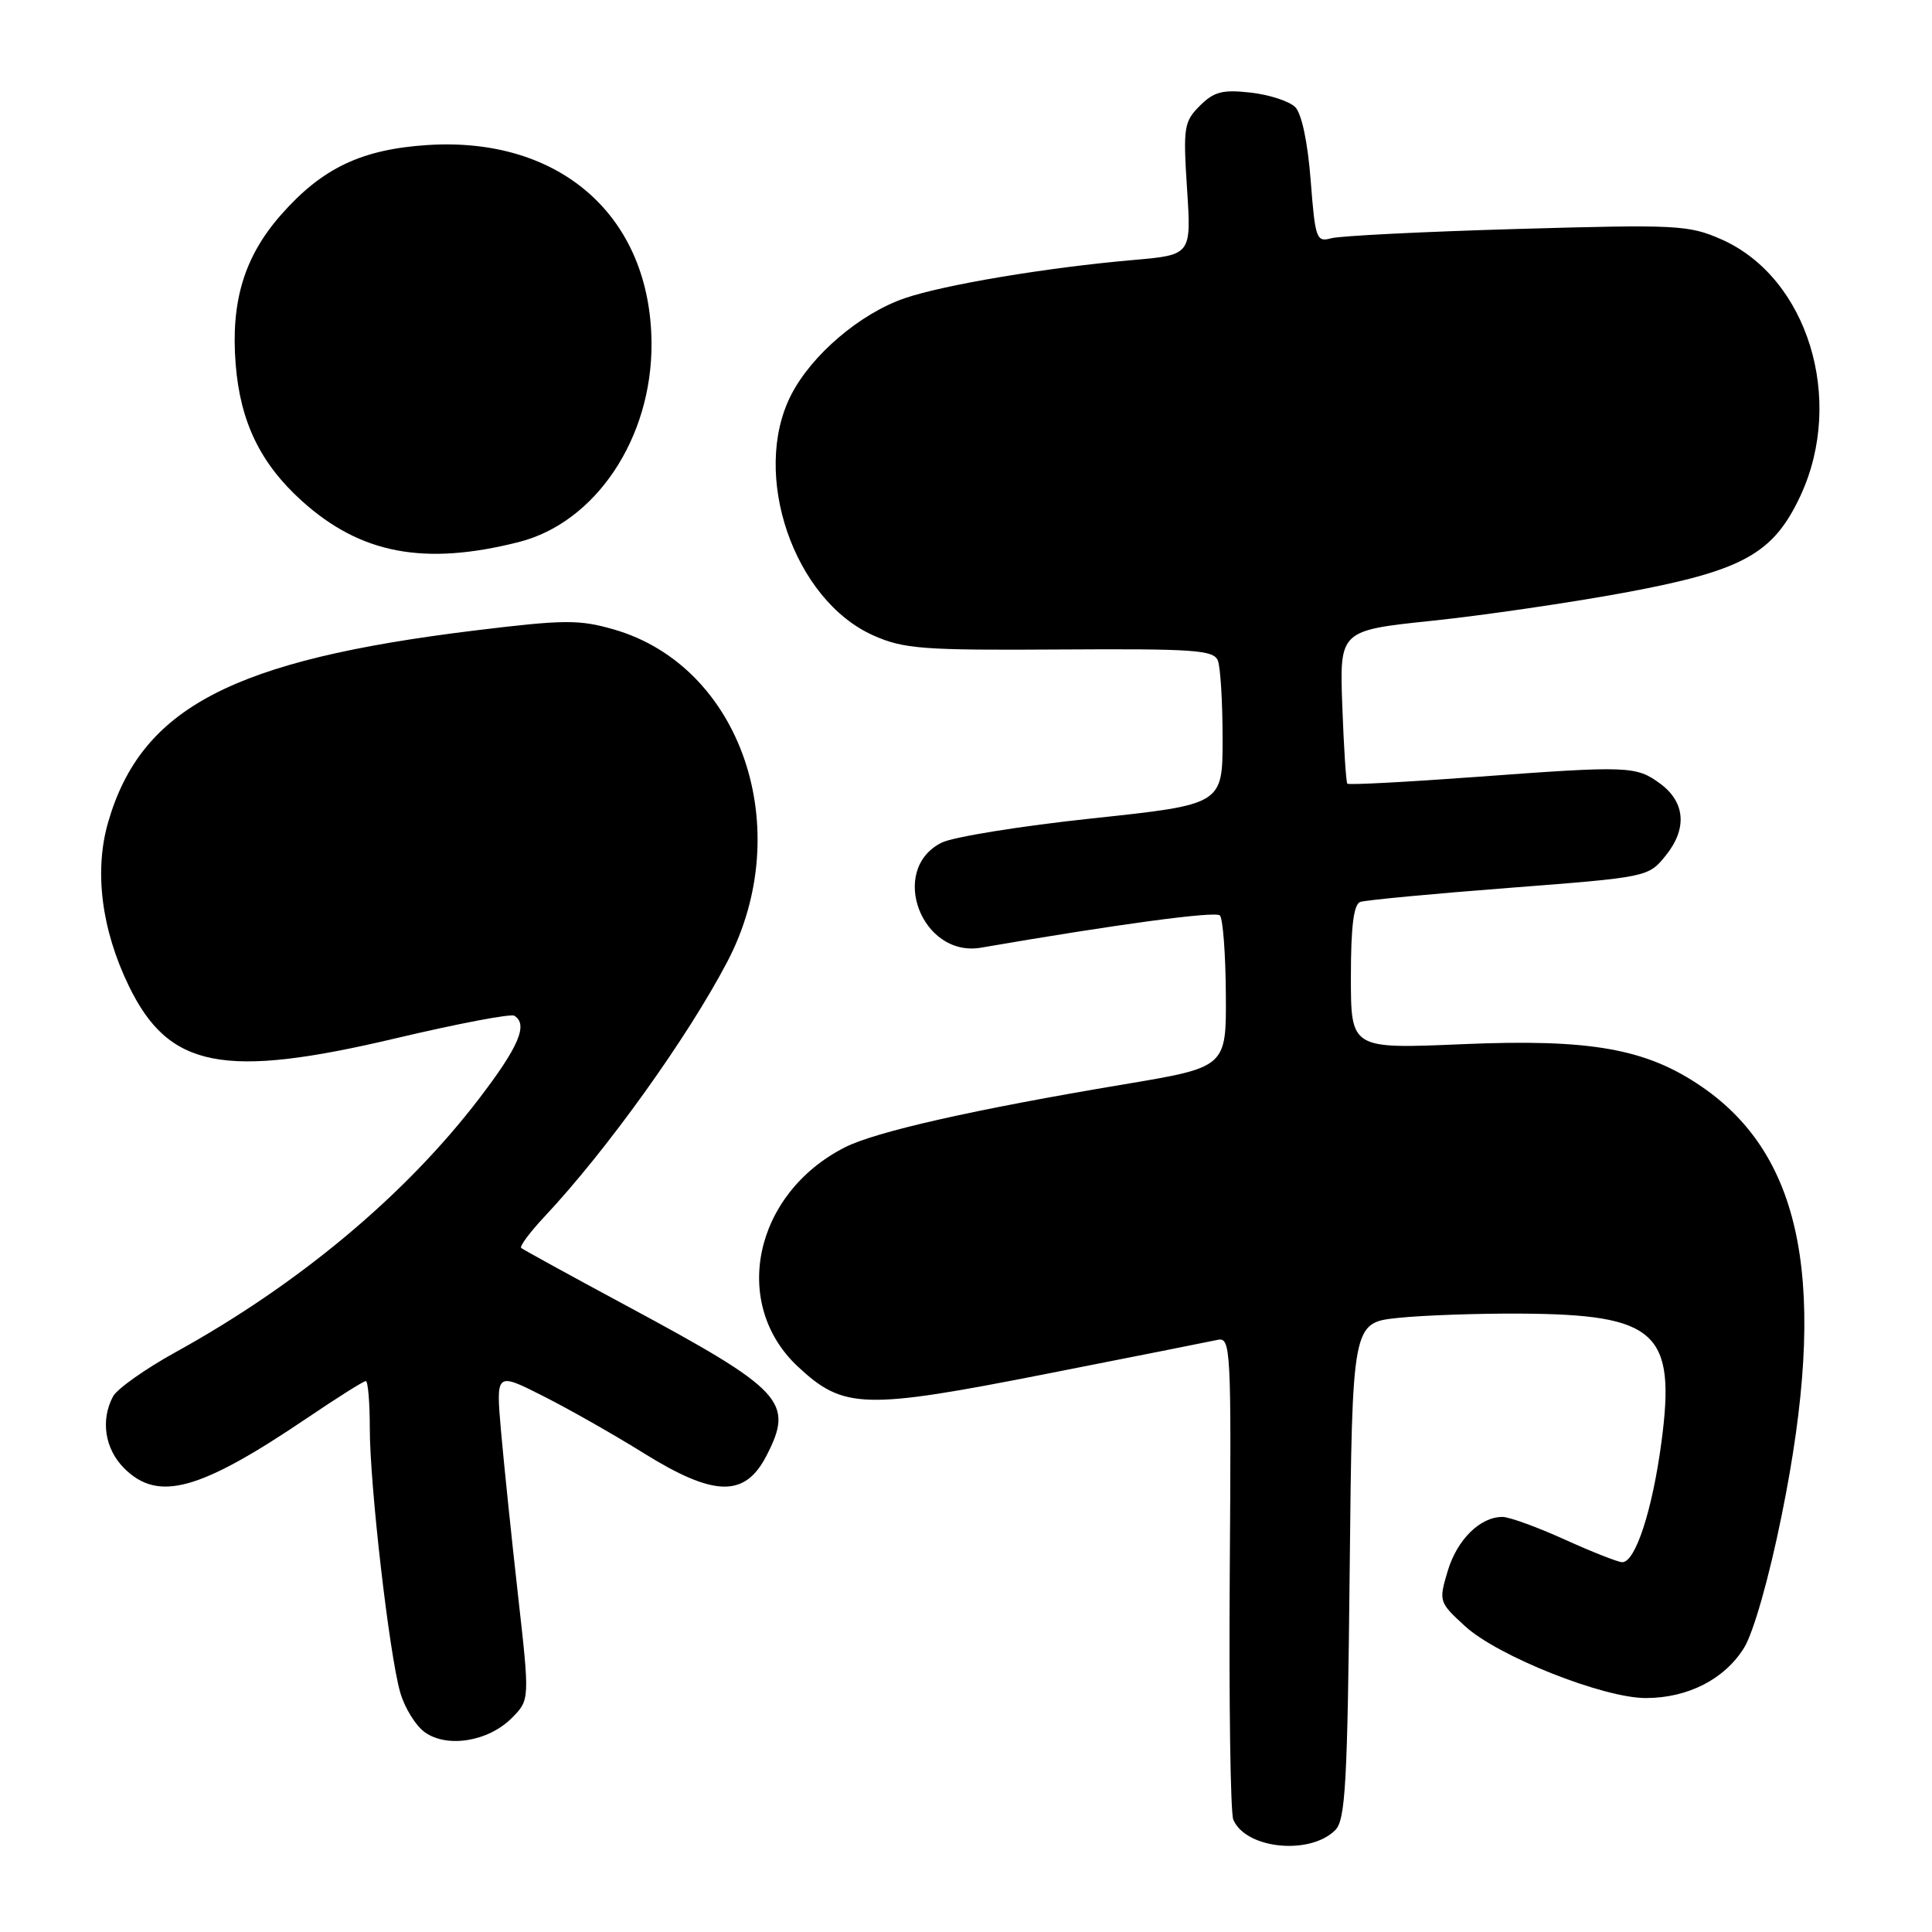 <?xml version="1.0" encoding="UTF-8" standalone="no"?>
<!DOCTYPE svg PUBLIC "-//W3C//DTD SVG 1.1//EN" "http://www.w3.org/Graphics/SVG/1.1/DTD/svg11.dtd" >
<svg xmlns="http://www.w3.org/2000/svg" xmlns:xlink="http://www.w3.org/1999/xlink" version="1.1" viewBox="0 0 256 256">
 <g >
 <path fill="currentColor"
d=" M 176.93 242.50 C 178.28 241.15 178.55 236.29 178.84 208.10 C 179.18 175.27 179.18 175.27 185.24 174.63 C 188.57 174.28 195.84 174.03 201.40 174.06 C 219.51 174.16 222.09 176.50 220.15 191.09 C 218.95 200.11 216.70 207.00 214.96 207.00 C 214.41 207.00 210.98 205.65 207.34 204.00 C 203.70 202.35 199.99 201.00 199.08 201.00 C 196.12 201.00 193.08 204.00 191.83 208.16 C 190.63 212.19 190.66 212.30 194.14 215.49 C 198.46 219.45 212.43 225.00 218.07 225.00 C 223.64 225.00 228.52 222.51 231.10 218.34 C 232.35 216.31 234.41 209.08 236.10 200.70 C 242.23 170.47 239.03 153.31 225.53 144.02 C 218.16 138.95 210.79 137.63 193.75 138.36 C 179.00 138.99 179.00 138.99 179.00 129.46 C 179.00 122.74 179.37 119.81 180.25 119.51 C 180.94 119.27 189.80 118.43 199.95 117.65 C 218.34 116.23 218.42 116.22 220.72 113.36 C 223.58 109.83 223.32 106.30 220.00 103.85 C 216.80 101.49 215.83 101.45 195.67 102.94 C 186.42 103.62 178.71 104.03 178.53 103.84 C 178.36 103.65 178.06 99.01 177.86 93.52 C 177.50 83.54 177.50 83.54 189.80 82.25 C 196.57 81.54 207.98 79.87 215.15 78.55 C 230.95 75.63 234.96 73.42 238.57 65.69 C 244.50 52.94 239.53 36.78 228.12 31.73 C 223.78 29.81 222.25 29.73 201.01 30.34 C 188.63 30.70 177.56 31.25 176.40 31.57 C 174.43 32.12 174.27 31.66 173.67 23.88 C 173.28 18.85 172.48 15.05 171.62 14.19 C 170.84 13.41 168.19 12.55 165.72 12.27 C 161.99 11.85 160.85 12.15 158.98 14.02 C 156.88 16.12 156.76 16.88 157.29 25.03 C 157.86 33.78 157.86 33.78 150.18 34.45 C 138.71 35.45 125.09 37.73 119.87 39.52 C 113.98 41.54 107.53 47.03 104.82 52.35 C 99.46 62.85 105.19 79.54 115.75 84.21 C 119.76 85.99 122.30 86.18 140.49 86.06 C 158.30 85.95 160.84 86.13 161.38 87.55 C 161.72 88.44 162.00 93.09 162.00 97.88 C 162.00 106.60 162.00 106.60 144.75 108.44 C 135.26 109.45 126.27 110.90 124.76 111.66 C 117.69 115.22 122.10 126.93 130.00 125.57 C 147.98 122.47 161.04 120.71 161.64 121.30 C 162.04 121.71 162.40 126.39 162.43 131.72 C 162.50 141.41 162.50 141.41 149.00 143.67 C 129.11 147.00 116.02 149.95 111.93 152.04 C 99.90 158.17 96.79 172.75 105.74 181.10 C 111.78 186.73 114.47 186.81 138.67 182.04 C 150.12 179.79 160.33 177.76 161.33 177.54 C 163.09 177.16 163.16 178.54 162.95 208.32 C 162.83 225.47 163.04 240.23 163.42 241.12 C 165.08 245.00 173.56 245.86 176.93 242.50 Z  M 67.80 227.66 C 70.20 225.25 70.20 225.25 68.64 211.38 C 67.78 203.74 66.77 193.97 66.39 189.66 C 65.71 181.82 65.71 181.82 71.94 184.97 C 75.37 186.70 81.38 190.11 85.31 192.56 C 94.62 198.35 98.69 198.44 101.54 192.93 C 105.26 185.74 103.85 184.23 83.00 173.01 C 75.58 169.02 69.30 165.57 69.06 165.36 C 68.83 165.14 70.21 163.28 72.13 161.23 C 80.37 152.46 91.14 137.44 96.39 127.40 C 105.57 109.82 98.24 88.32 81.39 83.42 C 76.75 82.08 74.84 82.09 62.94 83.54 C 30.81 87.47 18.74 93.77 14.34 108.91 C 12.46 115.37 13.43 123.13 17.06 130.62 C 22.35 141.56 29.59 142.98 52.40 137.59 C 60.59 135.65 67.68 134.30 68.15 134.59 C 70.01 135.74 68.76 138.68 63.44 145.63 C 53.63 158.43 39.55 170.19 23.23 179.19 C 19.23 181.40 15.52 184.03 14.98 185.03 C 13.30 188.17 13.89 191.99 16.45 194.55 C 20.96 199.05 26.42 197.55 40.72 187.88 C 44.68 185.20 48.17 183.00 48.47 183.00 C 48.76 183.00 49.00 185.82 49.00 189.26 C 49.00 196.81 51.56 219.05 53.02 224.22 C 53.60 226.27 55.07 228.66 56.29 229.53 C 59.24 231.65 64.69 230.77 67.80 227.66 Z  M 68.76 71.82 C 78.94 69.23 86.40 58.06 86.33 45.50 C 86.24 28.68 74.24 18.07 56.62 19.22 C 47.91 19.79 42.69 22.27 37.25 28.45 C 32.36 34.00 30.56 39.95 31.23 48.30 C 31.84 55.91 34.51 61.42 39.98 66.36 C 47.77 73.40 56.22 75.00 68.76 71.82 Z "/>
</g>
</svg>
